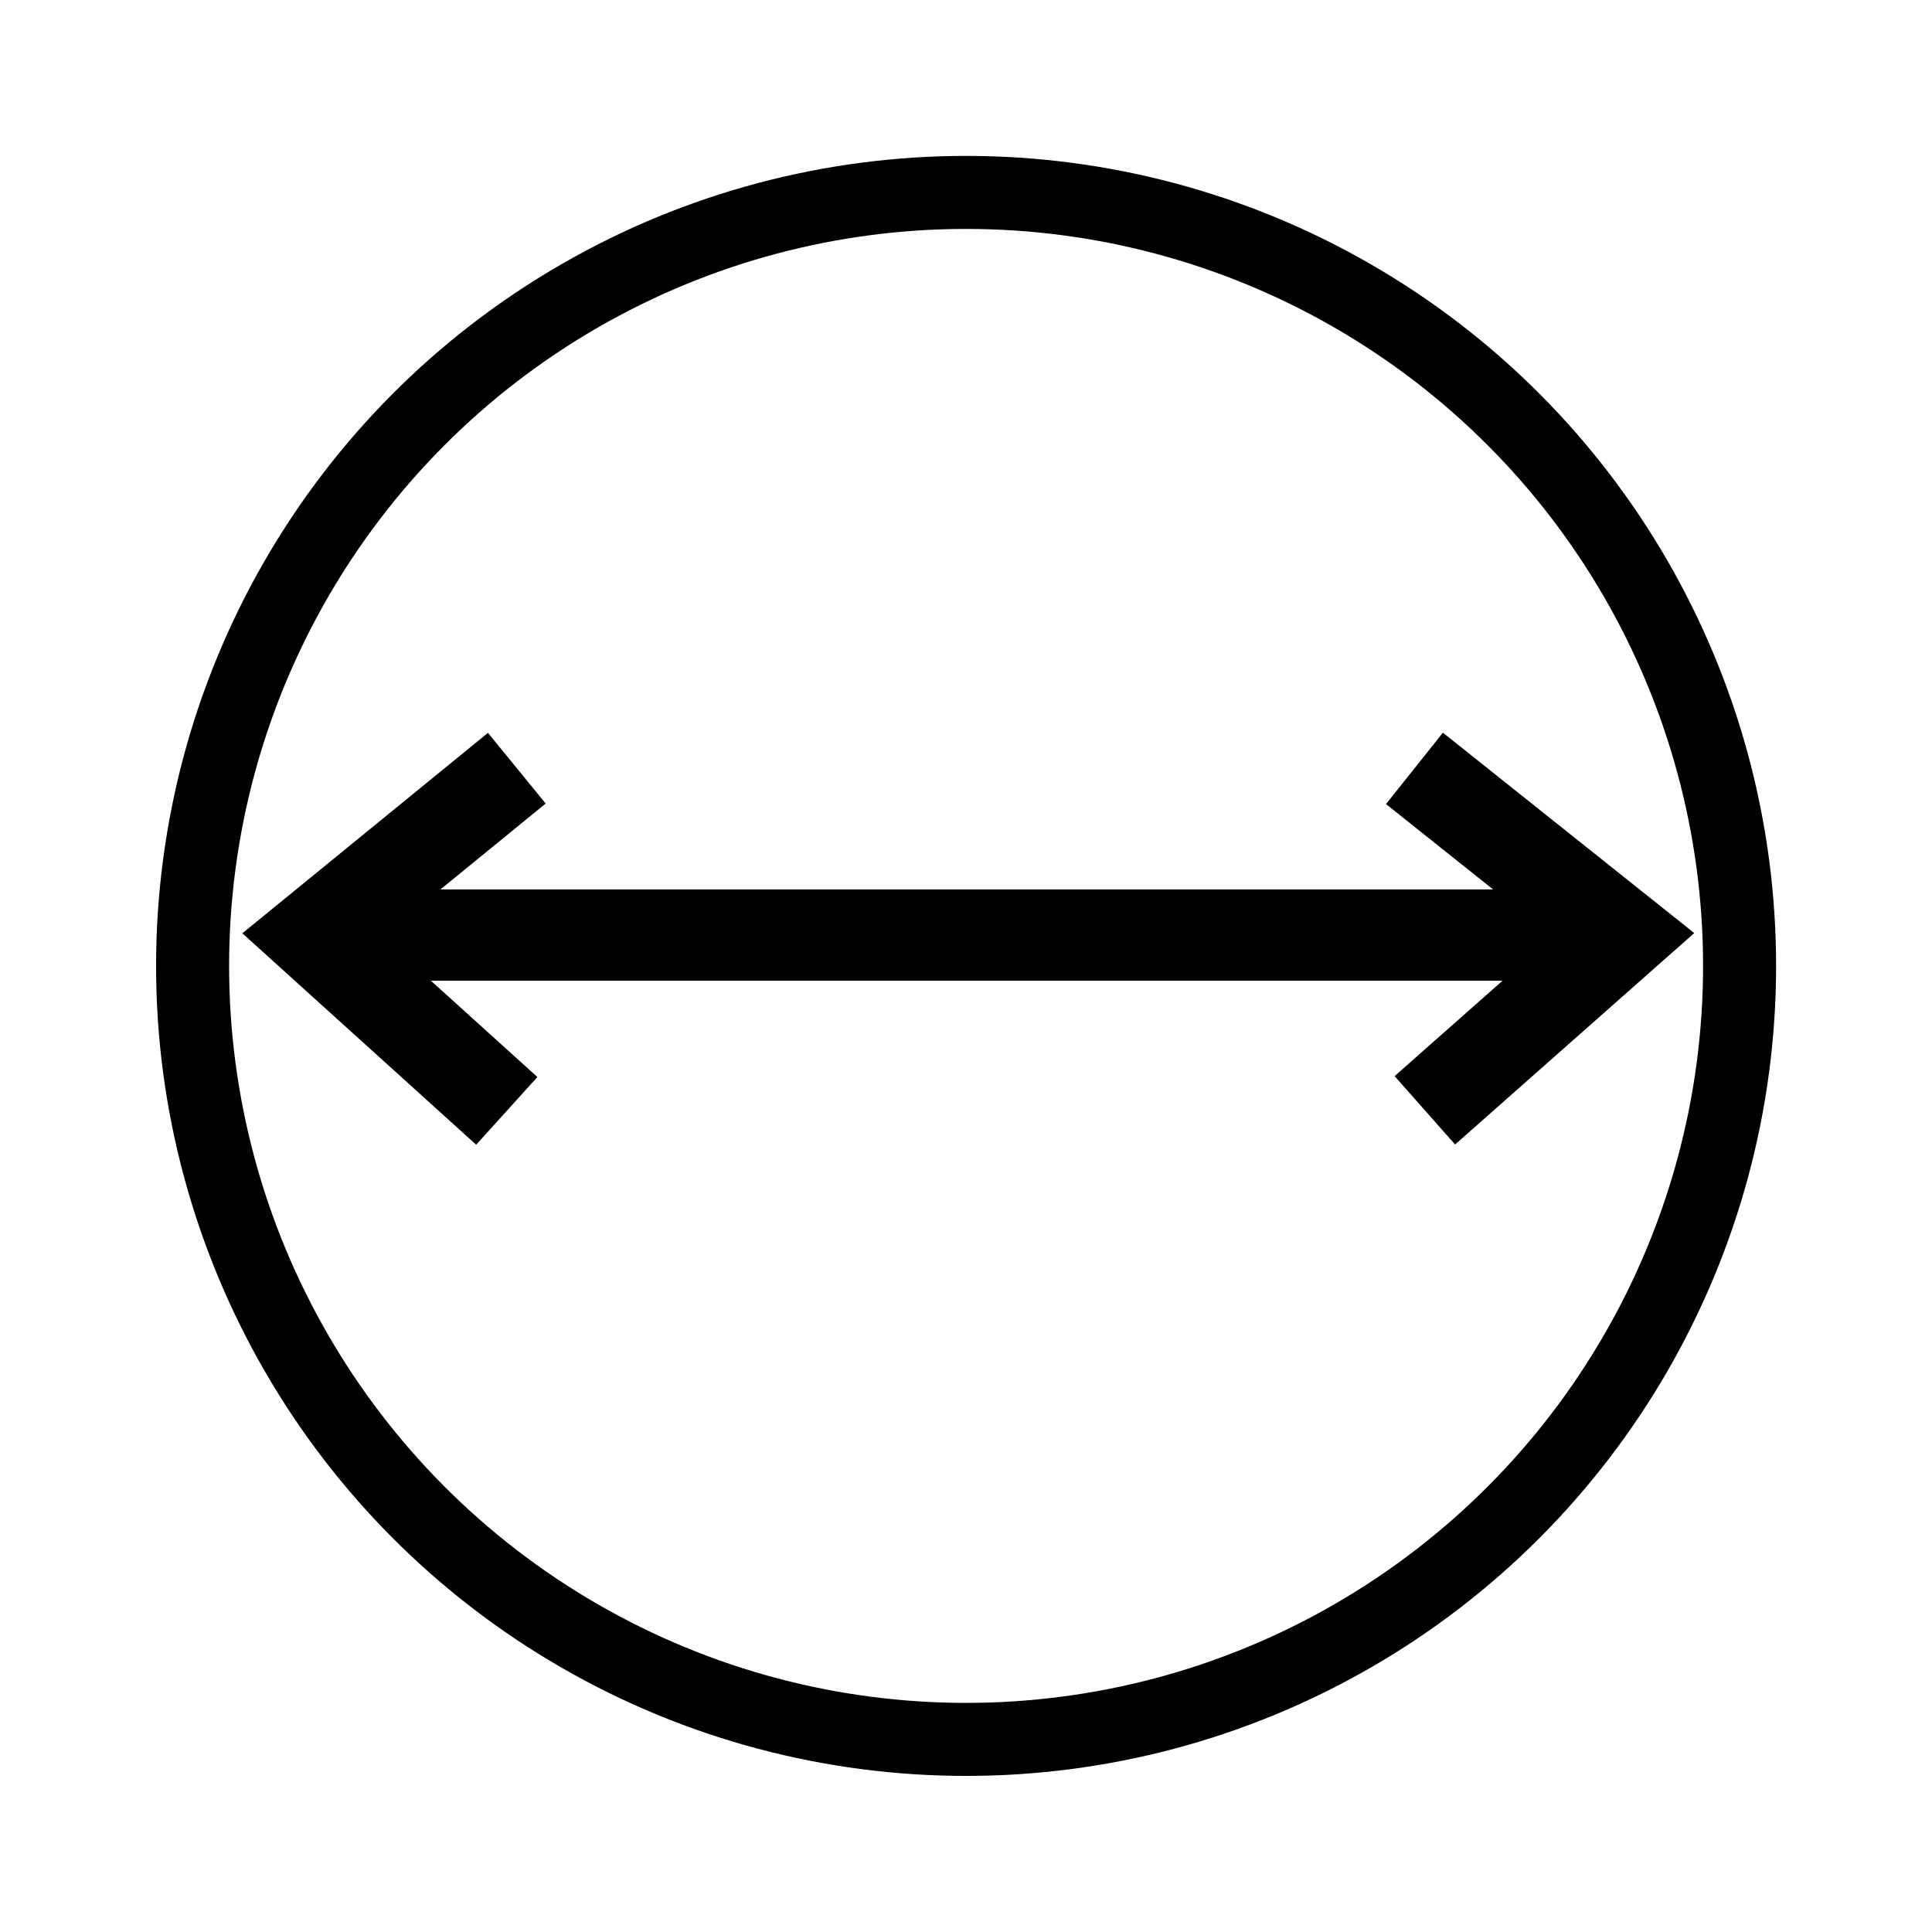 <?xml version="1.0" encoding="UTF-8" standalone="no"?>
<svg
   xmlns:dc="http://purl.org/dc/elements/1.1/"
   xmlns:cc="http://creativecommons.org/ns#"
   xmlns:rdf="http://www.w3.org/1999/02/22-rdf-syntax-ns#"
   xmlns:svg="http://www.w3.org/2000/svg"
   xmlns="http://www.w3.org/2000/svg"
   id="svg8"
   version="1.1"
   viewBox="0 0 10.583 10.583">
  <defs
     id="defs2" />
  <g
     transform="translate(0,-286.417)"
     id="layer1">
    <path
       id="path5516"
       d="M 1.711,291.539 H 8.892"
       style="fill:none;stroke:#000000;stroke-width:0.5;stroke-linecap:butt;stroke-linejoin:miter;stroke-miterlimit:4;stroke-dasharray:none;stroke-opacity:1" />
    <path
       id="path5520"
       d="m 2.831,290.625 -1.12,0.914 1.065,0.963"
       style="fill:none;stroke:#000000;stroke-width:0.5;stroke-linecap:butt;stroke-linejoin:miter;stroke-miterlimit:4;stroke-dasharray:none;stroke-opacity:1" />
    <path
       id="path5520-6"
       d="m 7.748,290.626 1.144,0.912 -1.087,0.961"
       style="fill:none;stroke:#000000;stroke-width:0.5;stroke-linecap:butt;stroke-linejoin:miter;stroke-miterlimit:4;stroke-dasharray:none;stroke-opacity:1" />
    <circle
       r="4.237"
       cy="291.708"
       cx="5.292"
       id="path2660"
       style="fill:none;fill-opacity:1;stroke:#000000;stroke-width:0.4;stroke-linecap:butt;stroke-linejoin:round;stroke-miterlimit:4;stroke-dasharray:none;stroke-dashoffset:0;stroke-opacity:1" />
  </g>
</svg>
